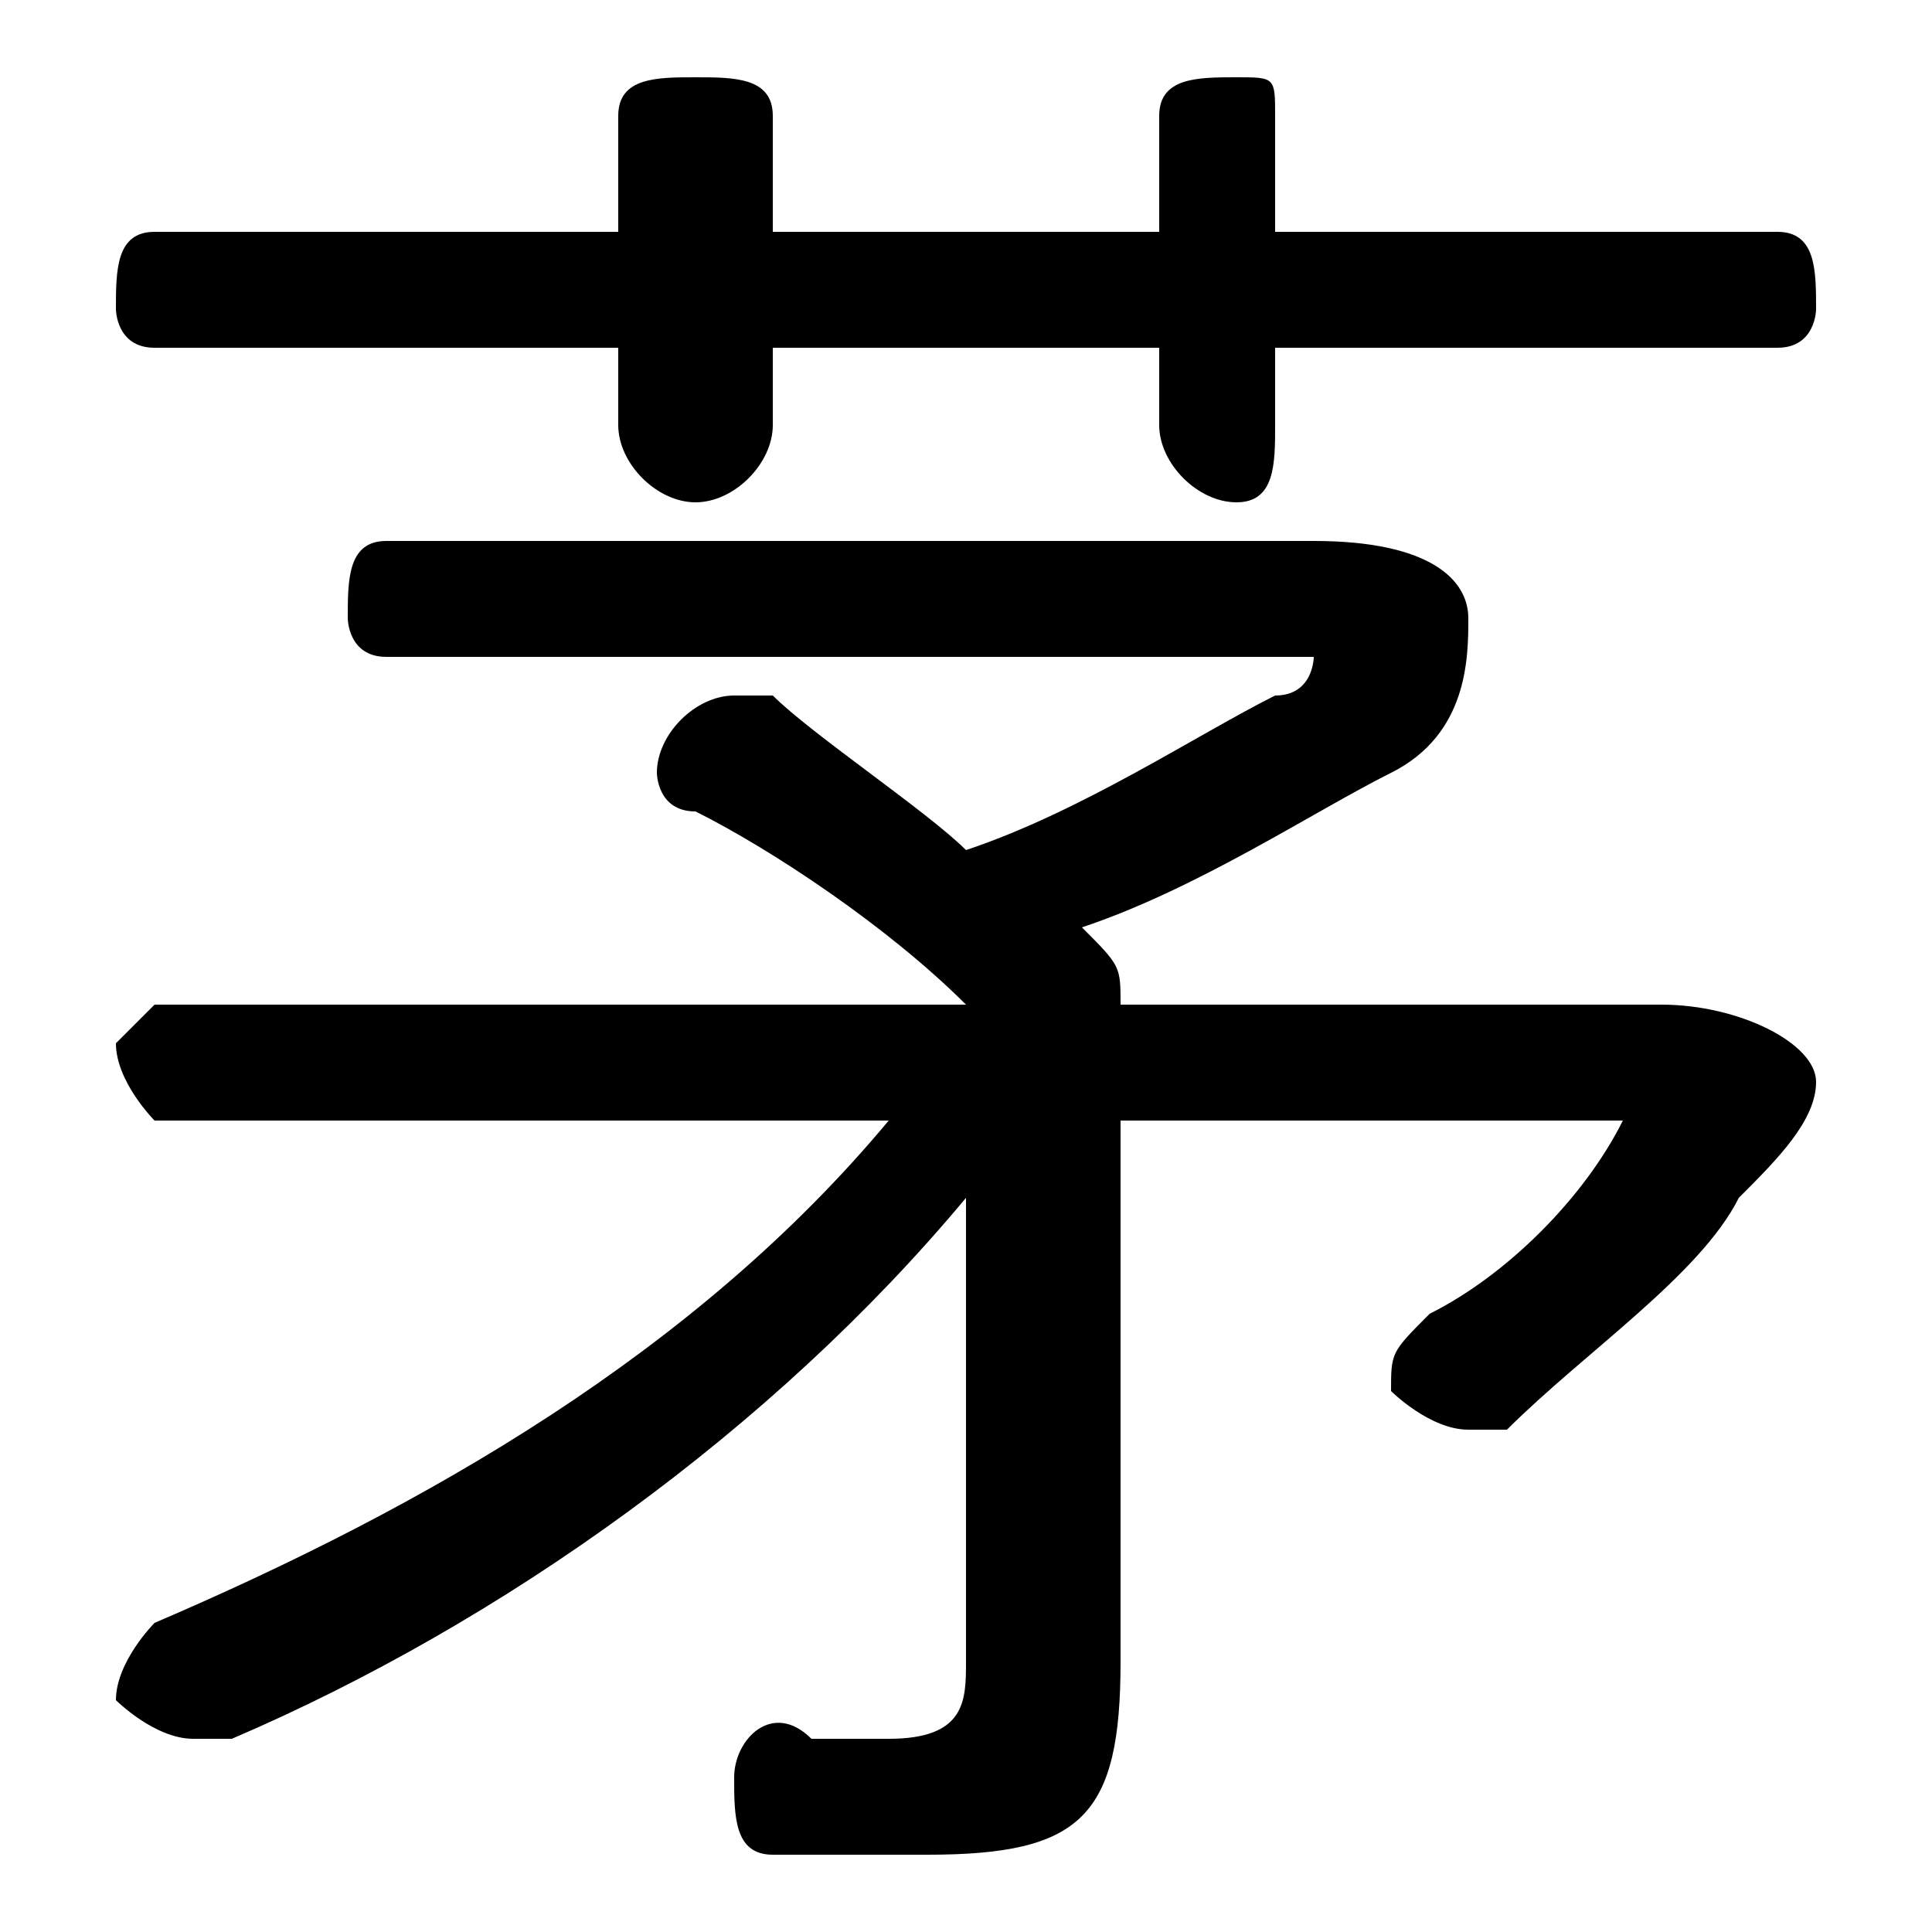 <svg xmlns="http://www.w3.org/2000/svg" viewBox="0 -44.0 50.0 50.0">
    <rect x="0" y="-44.0" width="50.0" height="50.0" fill="#808080" stroke="none"/>
    <g transform="scale(1, -1)">
        <!-- ボディの枠 -->
        <rect x="0" y="-6.0" width="50.0" height="50.0"
            stroke="white" fill="white"/>
        <!-- グリフ座標系の原点 -->
        <circle cx="0" cy="0" r="5" fill="white"/>
        <!-- グリフのアウトライン -->
        <g style="fill:black;stroke:#000000;stroke-width:0;stroke-linecap:round;stroke-linejoin:round;">
        <path d="M 29.0 15.0 L 42.0 15.0 C 42.0 15.0 42.0 15.0 42.0 15.0 C 42.0 15.0 42.0 15.0 42.0 15.0 C 41.0 13.0 39.0 11.0 37.0 10.0 C 36.0 9.0 36.0 9.0 36.0 8.0 C 36.0 8.0 37.0 7.0 38.0 7.0 C 38.0 7.0 38.0 7.0 39.0 7.0 C 41.0 9.0 44.0 11.0 45.0 13.0 C 46.0 14.0 47.0 15.0 47.0 16.0 C 47.0 17.0 45.0 18.0 43.0 18.0 L 29.0 18.0 L 29.0 18.0 C 29.0 19.0 29.0 19.0 28.0 20.0 L 28.0 20.0 C 31.0 21.0 34.0 23.0 36.0 24.0 C 38.0 25.0 38.0 27.0 38.0 28.0 C 38.0 29.0 37.0 30.0 34.0 30.0 L 10.0 30.0 C 9.0 30.0 9.0 29.0 9.0 28.0 C 9.0 28.0 9.0 27.0 10.0 27.0 L 33.0 27.0 C 34.0 27.0 34.0 27.0 34.0 27.0 C 34.0 27.0 34.0 26.0 33.0 26.0 C 31.0 25.0 28.0 23.0 25.0 22.0 C 24.0 23.0 21.0 25.0 20.0 26.0 C 19.0 26.0 19.0 26.0 19.0 26.0 C 18.0 26.0 17.0 25.0 17.0 24.0 C 17.0 24.0 17.0 23.0 18.0 23.0 C 20.0 22.0 23.0 20.0 25.0 18.0 L 4.0 18.0 C 4.0 18.0 3.0 17.0 3.0 17.0 C 3.0 16.0 4.0 15.0 4.0 15.0 L 23.0 15.0 C 18.0 9.0 11.0 5.0 4.0 2.0 C 4.0 2.0 3.0 1.0 3.0 0.0 C 3.0 -0.0 4.0 -1.0 5.0 -1.0 C 5.0 -1.0 5.0 -1.0 6.0 -1.0 C 13.0 2.0 20.0 7.0 25.0 13.0 L 25.0 5.0 L 25.0 1.0 C 25.0 -0.0 25.0 -1.0 23.0 -1.0 C 23.0 -1.0 22.0 -1.0 21.0 -1.0 C 20.0 -0.0 19.0 -1.0 19.0 -2.0 C 19.0 -3.0 19.0 -4.0 20.0 -4.0 C 22.0 -4.0 23.0 -4.0 24.0 -4.0 C 28.0 -4.0 29.0 -3.0 29.0 1.0 Z M 30.0 38.0 L 20.0 38.0 L 20.0 41.0 C 20.0 42.0 19.0 42.0 18.0 42.0 C 17.0 42.0 16.0 42.0 16.0 41.0 L 16.0 38.0 L 4.0 38.0 C 3.0 38.0 3.0 37.0 3.0 36.0 C 3.0 36.0 3.0 35.0 4.0 35.0 L 16.0 35.0 L 16.0 33.0 C 16.0 32.0 17.0 31.0 18.0 31.0 C 19.0 31.0 20.0 32.0 20.0 33.0 L 20.0 35.0 L 30.0 35.0 L 30.0 33.0 C 30.0 32.0 31.0 31.0 32.0 31.0 C 33.0 31.0 33.0 32.0 33.0 33.0 L 33.0 35.0 L 46.0 35.0 C 47.0 35.0 47.0 36.0 47.0 36.0 C 47.0 37.0 47.0 38.0 46.0 38.0 L 33.0 38.0 L 33.0 41.0 C 33.0 42.0 33.0 42.0 32.0 42.0 C 31.0 42.0 30.0 42.0 30.0 41.0 Z"/>
    </g>
    </g>
</svg>
